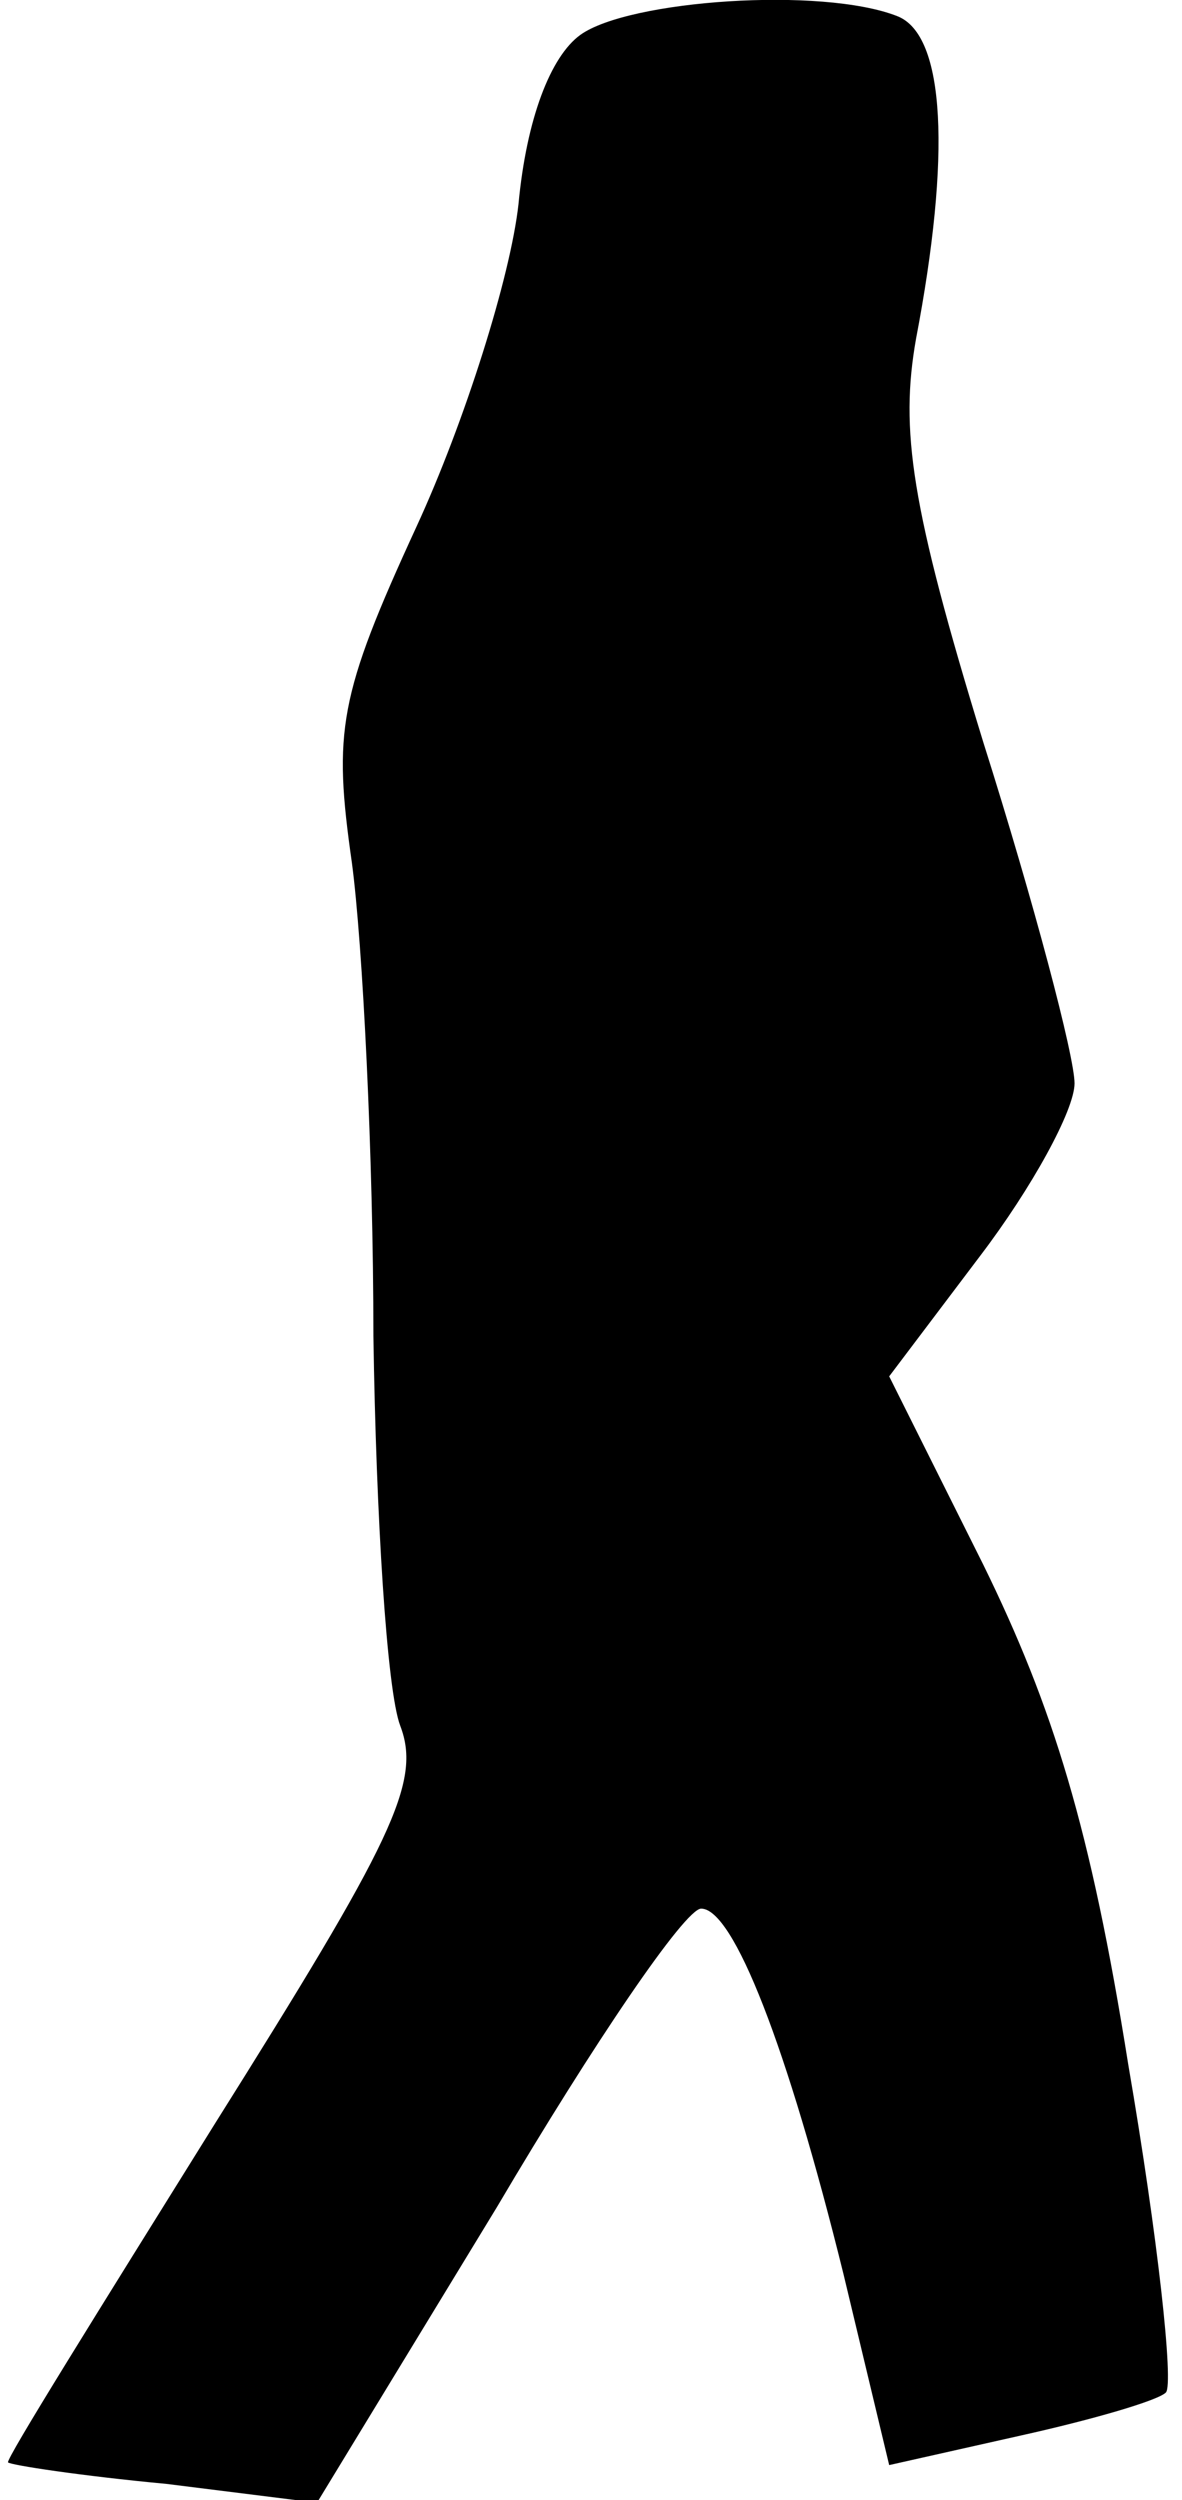 <?xml version="1.0" standalone="no"?>
<!DOCTYPE svg PUBLIC "-//W3C//DTD SVG 20010904//EN"
 "http://www.w3.org/TR/2001/REC-SVG-20010904/DTD/svg10.dtd">
<svg version="1.0" xmlns="http://www.w3.org/2000/svg"
 width="44pt" height="93pt" viewBox="0 0 44 93"
 preserveAspectRatio="xMidYMid meet">
<g transform="translate(0,93) scale(0.1,-0.1)"
fill="#000000" stroke="none">
<path fill="#000000" stroke="none" d="M216 917 c-11 -8 -20 -31 -23 -63 -3
-27 -20 -81 -38 -120 -29 -63 -31 -76 -24 -125 4 -30 8 -109 8 -176 1 -67 5
-132 10 -145 8 -21 -3 -43 -69 -148 -43 -69 -78 -125 -77 -126 1 -1 27 -5 59
-8 l56 -7 67 110 c36 61 70 111 76 111 12 0 32 -51 53 -136 l17 -71 49 11 c27
6 51 13 54 16 3 3 -3 58 -14 122 -14 88 -28 133 -54 186 l-35 70 34 45 c19 25
35 54 35 64 0 10 -15 67 -34 127 -27 88 -31 116 -25 150 13 68 11 113 -7 120
-28 11 -100 6 -118 -7z"/>
</g>
</svg>

